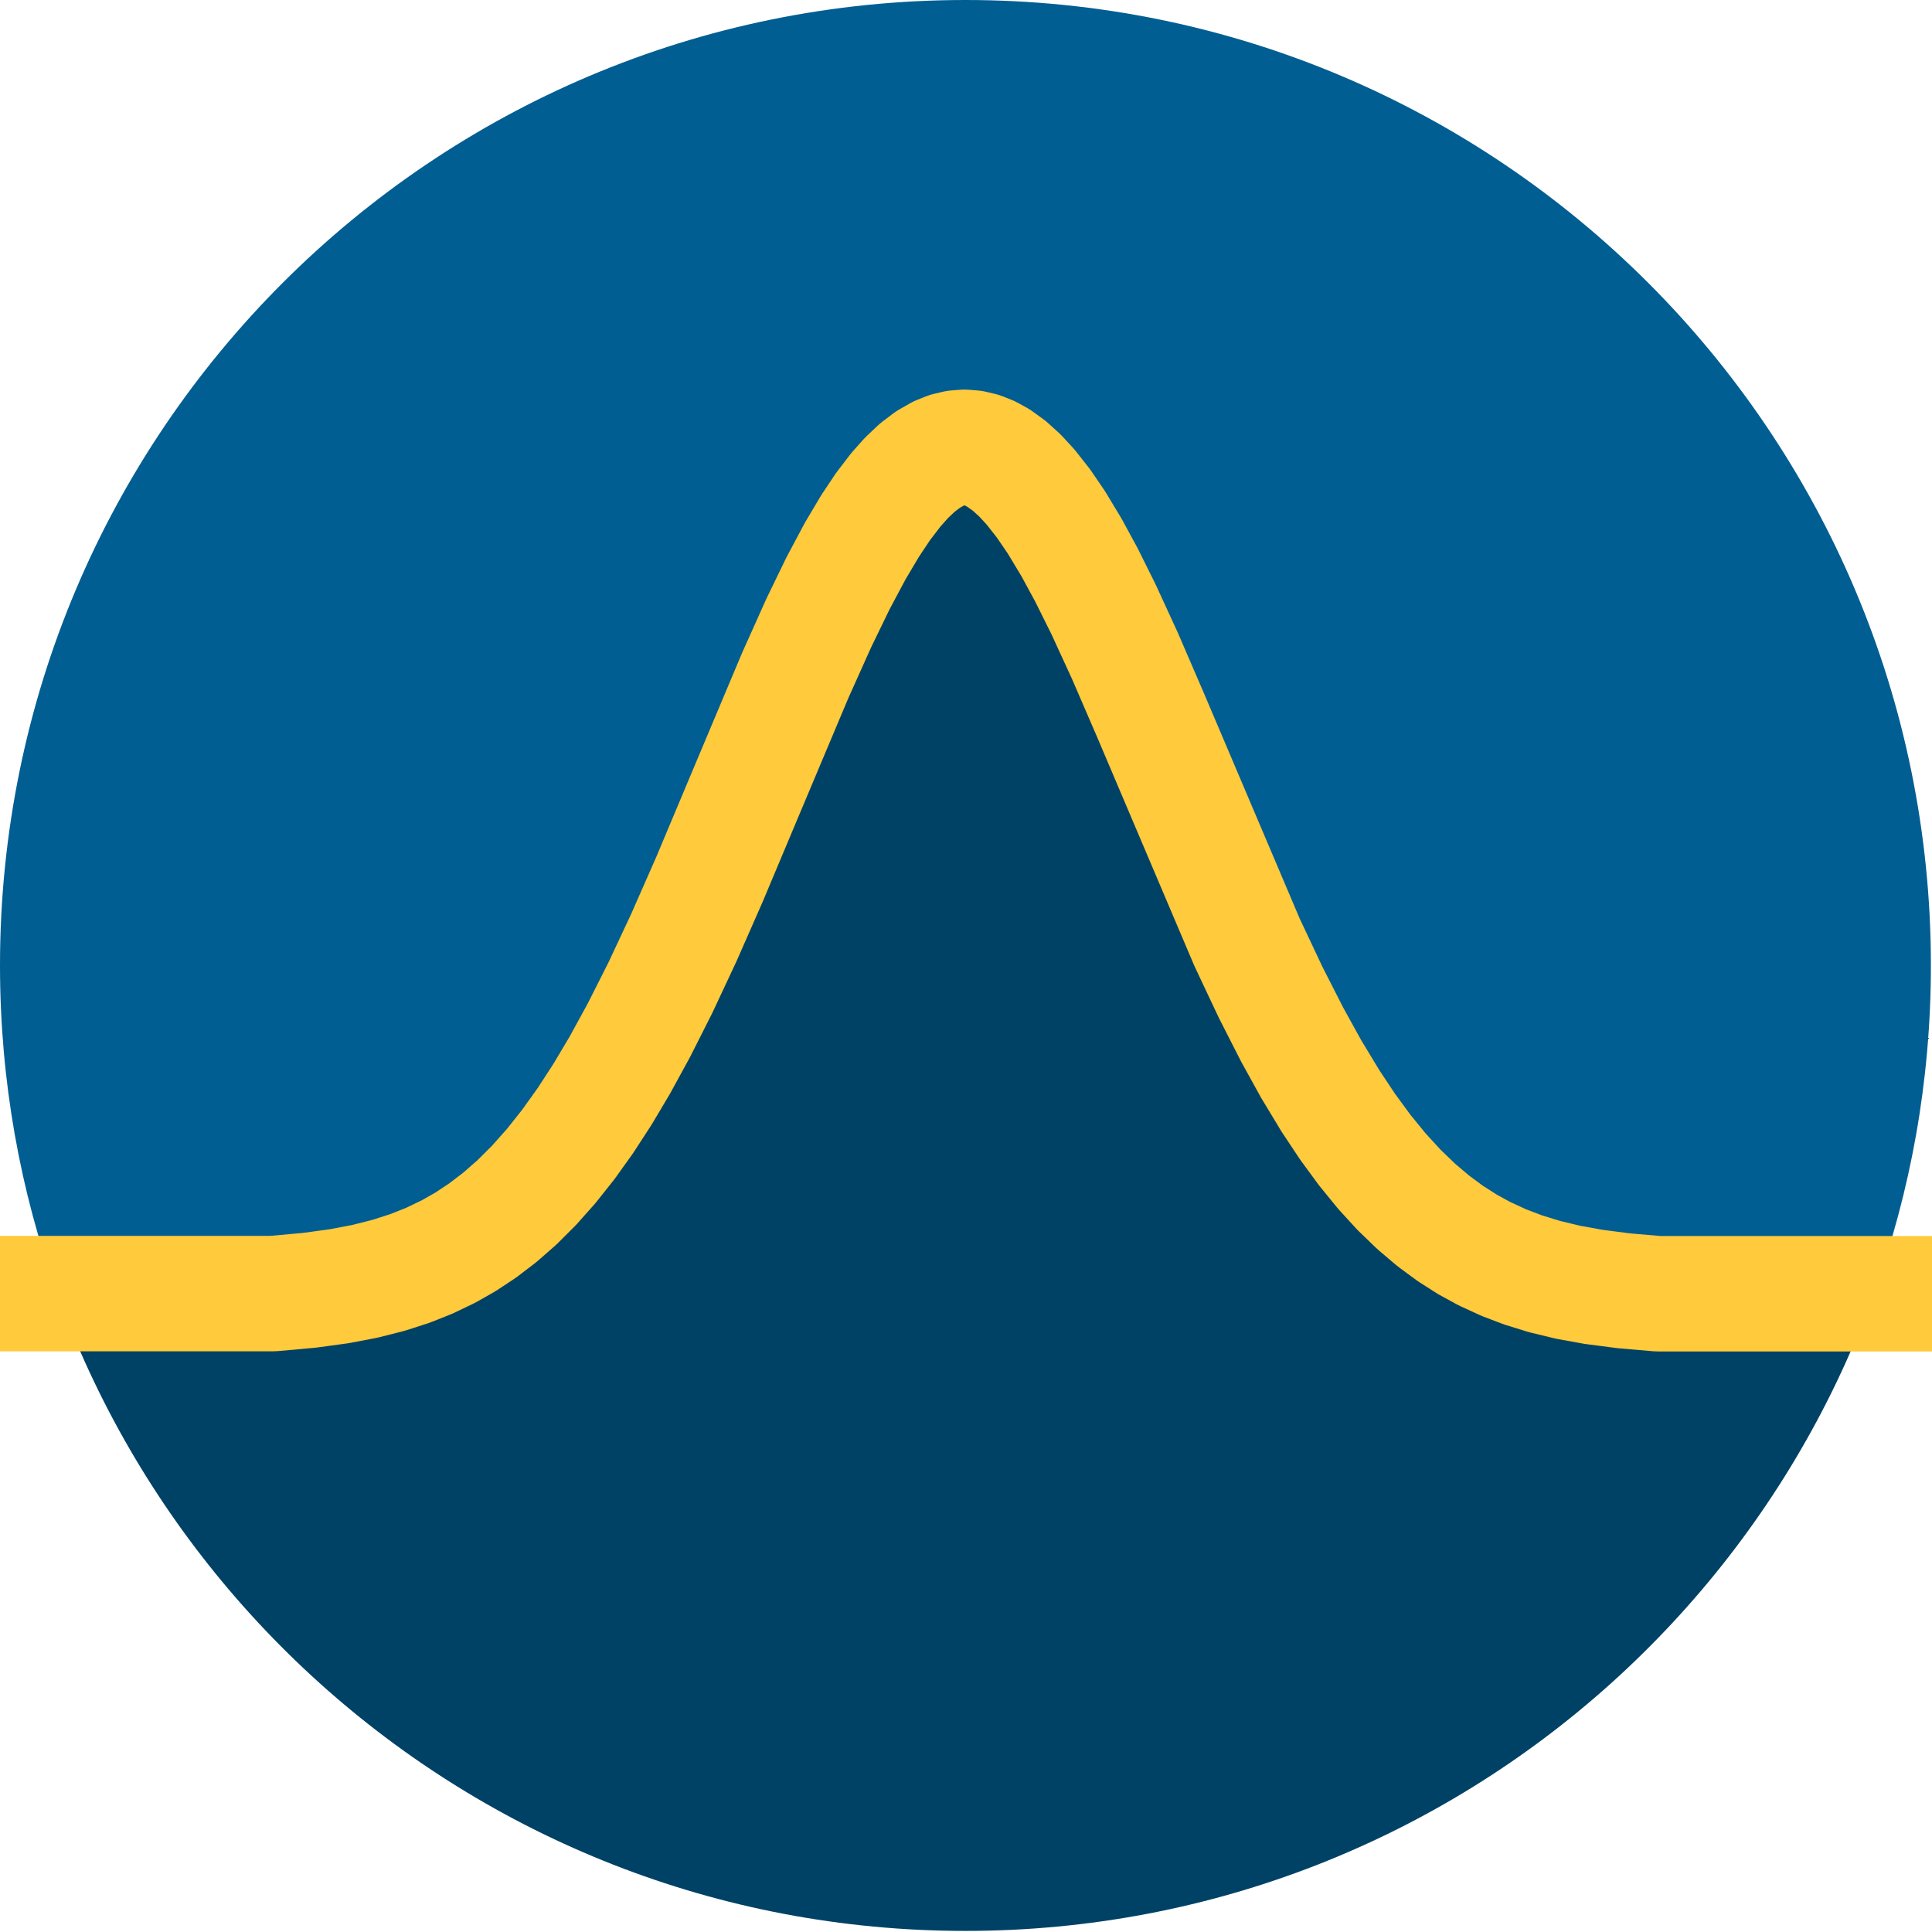<?xml version="1.0" encoding="UTF-8" standalone="no"?>
<!DOCTYPE svg PUBLIC "-//W3C//DTD SVG 1.1//EN" "http://www.w3.org/Graphics/SVG/1.1/DTD/svg11.dtd">
<svg width="100%" height="100%" viewBox="0 0 251 251" version="1.1" xmlns="http://www.w3.org/2000/svg" xmlns:xlink="http://www.w3.org/1999/xlink" xml:space="preserve" xmlns:serif="http://www.serif.com/" style="fill-rule:evenodd;clip-rule:evenodd;stroke-linejoin:round;stroke-miterlimit:2;">
    <path d="M0.769,139.387C1.872,149.343 4.142,158.949 7.443,168.06L35.446,168.06L40.174,167.634L44.069,167.103L47.407,166.466L50.466,165.692L53.249,164.796L55.751,163.802L58.254,162.601L60.48,161.337L62.705,159.862L64.93,158.163L67.156,156.214L69.381,153.995L71.606,151.493L73.831,148.69L76.057,145.58L78.282,142.154L80.507,138.413L83.01,133.837L85.792,128.324L88.852,121.791L92.189,114.205L96.918,102.951L103.316,87.747L106.375,80.933L108.878,75.773L111.104,71.595L113.051,68.314L114.72,65.814L116.389,63.631L117.78,62.072L119.17,60.757L120.562,59.701L121.953,58.908L123.064,58.468L124.177,58.204L125.291,58.115L126.403,58.204L127.515,58.468L128.628,58.908L129.741,59.521L131.131,60.526L132.522,61.789L133.913,63.301L135.581,65.427L137.251,67.876L139.198,71.105L141.145,74.689L143.37,79.166L146.151,85.216L149.489,92.945L162.006,122.402L165.066,128.895L167.85,134.365L170.352,138.898L172.855,143.039L175.08,146.386L177.305,149.419L179.529,152.146L181.754,154.577L183.982,156.726L186.205,158.612L188.43,160.253L190.656,161.673L192.881,162.888L195.385,164.04L197.889,164.991L200.67,165.849L203.73,166.587L207.066,167.19L210.963,167.696L215.36,168.075L243.408,168.076C246.709,158.969 248.98,149.368 250.085,139.414C243.125,202.112 189.97,250.859 125.429,250.859C60.873,250.859 7.709,202.091 0.769,139.387ZM0.697,138.725L0.751,139.224L0.73,139.041L0.697,138.725ZM250.127,139.041L250.107,139.221L250.158,138.74L250.127,139.041ZM0.625,138.02L0.672,138.484L0.648,138.251L0.625,138.02ZM250.209,138.251L250.186,138.479L250.231,138.03L250.209,138.251ZM0.555,137.299L0.597,137.74L0.57,137.46L0.555,137.299ZM250.287,137.46L250.26,137.735L250.301,137.306L250.287,137.46ZM0.488,136.57L0.527,136.993L0.497,136.667L0.488,136.57ZM250.36,136.667L250.331,136.984L250.368,136.576L250.36,136.667ZM0.427,135.846L0.459,136.227L0.429,135.873L0.409,135.618L0.427,135.846ZM250.428,135.873L250.4,136.205L250.43,135.85L250.446,135.644L250.428,135.873ZM250.491,135.077L250.487,135.136L250.511,134.808L250.491,135.077ZM0.346,134.8L0.37,135.136L0.366,135.077L0.346,134.8ZM250.549,134.28L250.542,134.386L250.565,134.05L250.549,134.28ZM0.292,134.045L0.315,134.386L0.308,134.28L0.292,134.045ZM0.243,133.294L0.264,133.632L0.254,133.482L0.243,133.294ZM250.603,133.482L250.593,133.632L250.614,133.297L250.603,133.482ZM0.199,132.544L0.218,132.872L0.206,132.682L0.199,132.544ZM250.651,132.682L250.639,132.871L250.658,132.547L250.651,132.682ZM0.159,131.794L0.175,132.098L0.163,131.881L0.159,131.794ZM250.694,131.881L250.682,132.097L250.698,131.796L250.694,131.881ZM0.124,131.043L0.135,131.278L0.125,131.079L0.124,131.043ZM250.732,131.079L250.723,131.274L250.733,131.045L250.732,131.079ZM250.765,130.275L250.764,130.297L250.771,130.116L250.765,130.275ZM0.087,130.118L0.093,130.296L0.092,130.275L0.087,130.118ZM250.793,129.47L250.791,129.541L250.799,129.266L250.793,129.47ZM0.058,129.265L0.066,129.54L0.064,129.47L0.058,129.265ZM250.816,128.664L250.813,128.781L250.82,128.482L250.816,128.664ZM0.037,128.481L0.044,128.78L0.041,128.664L0.037,128.481ZM250.834,127.856L250.83,128.016L250.836,127.713L250.834,127.856ZM0.021,127.712L0.027,128.015L0.023,127.856L0.021,127.712ZM250.847,127.047L250.844,127.24L250.848,126.949L250.847,127.047ZM0.009,126.949L0.013,127.24L0.01,127.047L0.009,126.949ZM250.854,126.237L250.853,126.434L250.855,126.187L250.854,126.237ZM0.002,126.187L0.004,126.434L0.003,126.237L0.002,126.187Z" style="fill:rgb(0,66,102);fill-rule:nonzero;"/>
    <path d="M7.443,168.06C2.622,154.755 0,140.397 0,125.426C0,56.155 56.156,0 125.43,0C194.701,0 250.857,56.155 250.857,125.426C250.857,140.404 248.232,154.768 243.408,168.076L215.36,168.075L210.963,167.696L207.066,167.19L203.73,166.587L200.67,165.849L197.889,164.991L195.385,164.04L192.881,162.888L190.656,161.673L188.43,160.253L186.205,158.612L183.982,156.726L181.754,154.577L179.529,152.146L177.305,149.419L175.08,146.386L172.855,143.039L170.352,138.898L167.85,134.365L165.066,128.895L162.006,122.402L149.489,92.945L146.151,85.216L143.37,79.166L141.145,74.689L139.198,71.105L137.251,67.876L135.581,65.427L133.913,63.301L132.522,61.789L131.131,60.526L129.741,59.521L128.628,58.908L127.515,58.468L126.403,58.204L125.291,58.115L124.177,58.204L123.064,58.468L121.953,58.908L120.562,59.701L119.17,60.757L117.78,62.072L116.389,63.631L114.72,65.814L113.051,68.314L111.104,71.595L108.878,75.773L106.375,80.933L103.316,87.747L96.918,102.951L92.189,114.205L88.852,121.791L85.792,128.324L83.01,133.837L80.507,138.413L78.282,142.154L76.057,145.58L73.831,148.69L71.606,151.493L69.381,153.995L67.156,156.214L64.93,158.163L62.705,159.862L60.48,161.337L58.254,162.601L55.751,163.802L53.249,164.796L50.466,165.692L47.407,166.466L44.069,167.103L40.174,167.634L35.446,168.06L7.443,168.06Z" style="fill:rgb(0,94,146);"/>
    <path d="M-17.595,168.06L35.446,168.06L40.174,167.634L44.069,167.103L47.407,166.466L50.466,165.692L53.249,164.796L55.751,163.802L58.254,162.601L60.48,161.337L62.705,159.862L64.93,158.163L67.156,156.214L69.381,153.995L71.606,151.493L73.831,148.69L76.057,145.58L78.282,142.154L80.507,138.413L83.01,133.837L85.792,128.324L88.852,121.791L92.189,114.205L96.918,102.951L103.316,87.747L106.375,80.933L108.878,75.773L111.104,71.595L113.051,68.314L114.72,65.814L116.389,63.631L117.78,62.072L119.17,60.757L120.562,59.701L121.953,58.908L123.064,58.468L124.177,58.204L125.291,58.115L126.403,58.204L127.515,58.468L128.628,58.908L129.741,59.521L131.131,60.526L132.522,61.789L133.913,63.301L135.581,65.427L137.251,67.876L139.198,71.105L141.145,74.689L143.37,79.166L146.151,85.216L149.489,92.945L162.006,122.402L165.066,128.895L167.85,134.365L170.352,138.898L172.855,143.039L175.08,146.386L177.305,149.419L179.529,152.146L181.754,154.577L183.982,156.726L186.205,158.612L188.43,160.253L190.656,161.673L192.881,162.888L195.385,164.04L197.889,164.991L200.67,165.849L203.73,166.587L207.066,167.19L210.963,167.696L215.412,168.079L287.631,168.079" style="fill:none;fill-rule:nonzero;stroke:rgb(255,202,59);stroke-width:15px;"/>
</svg>
